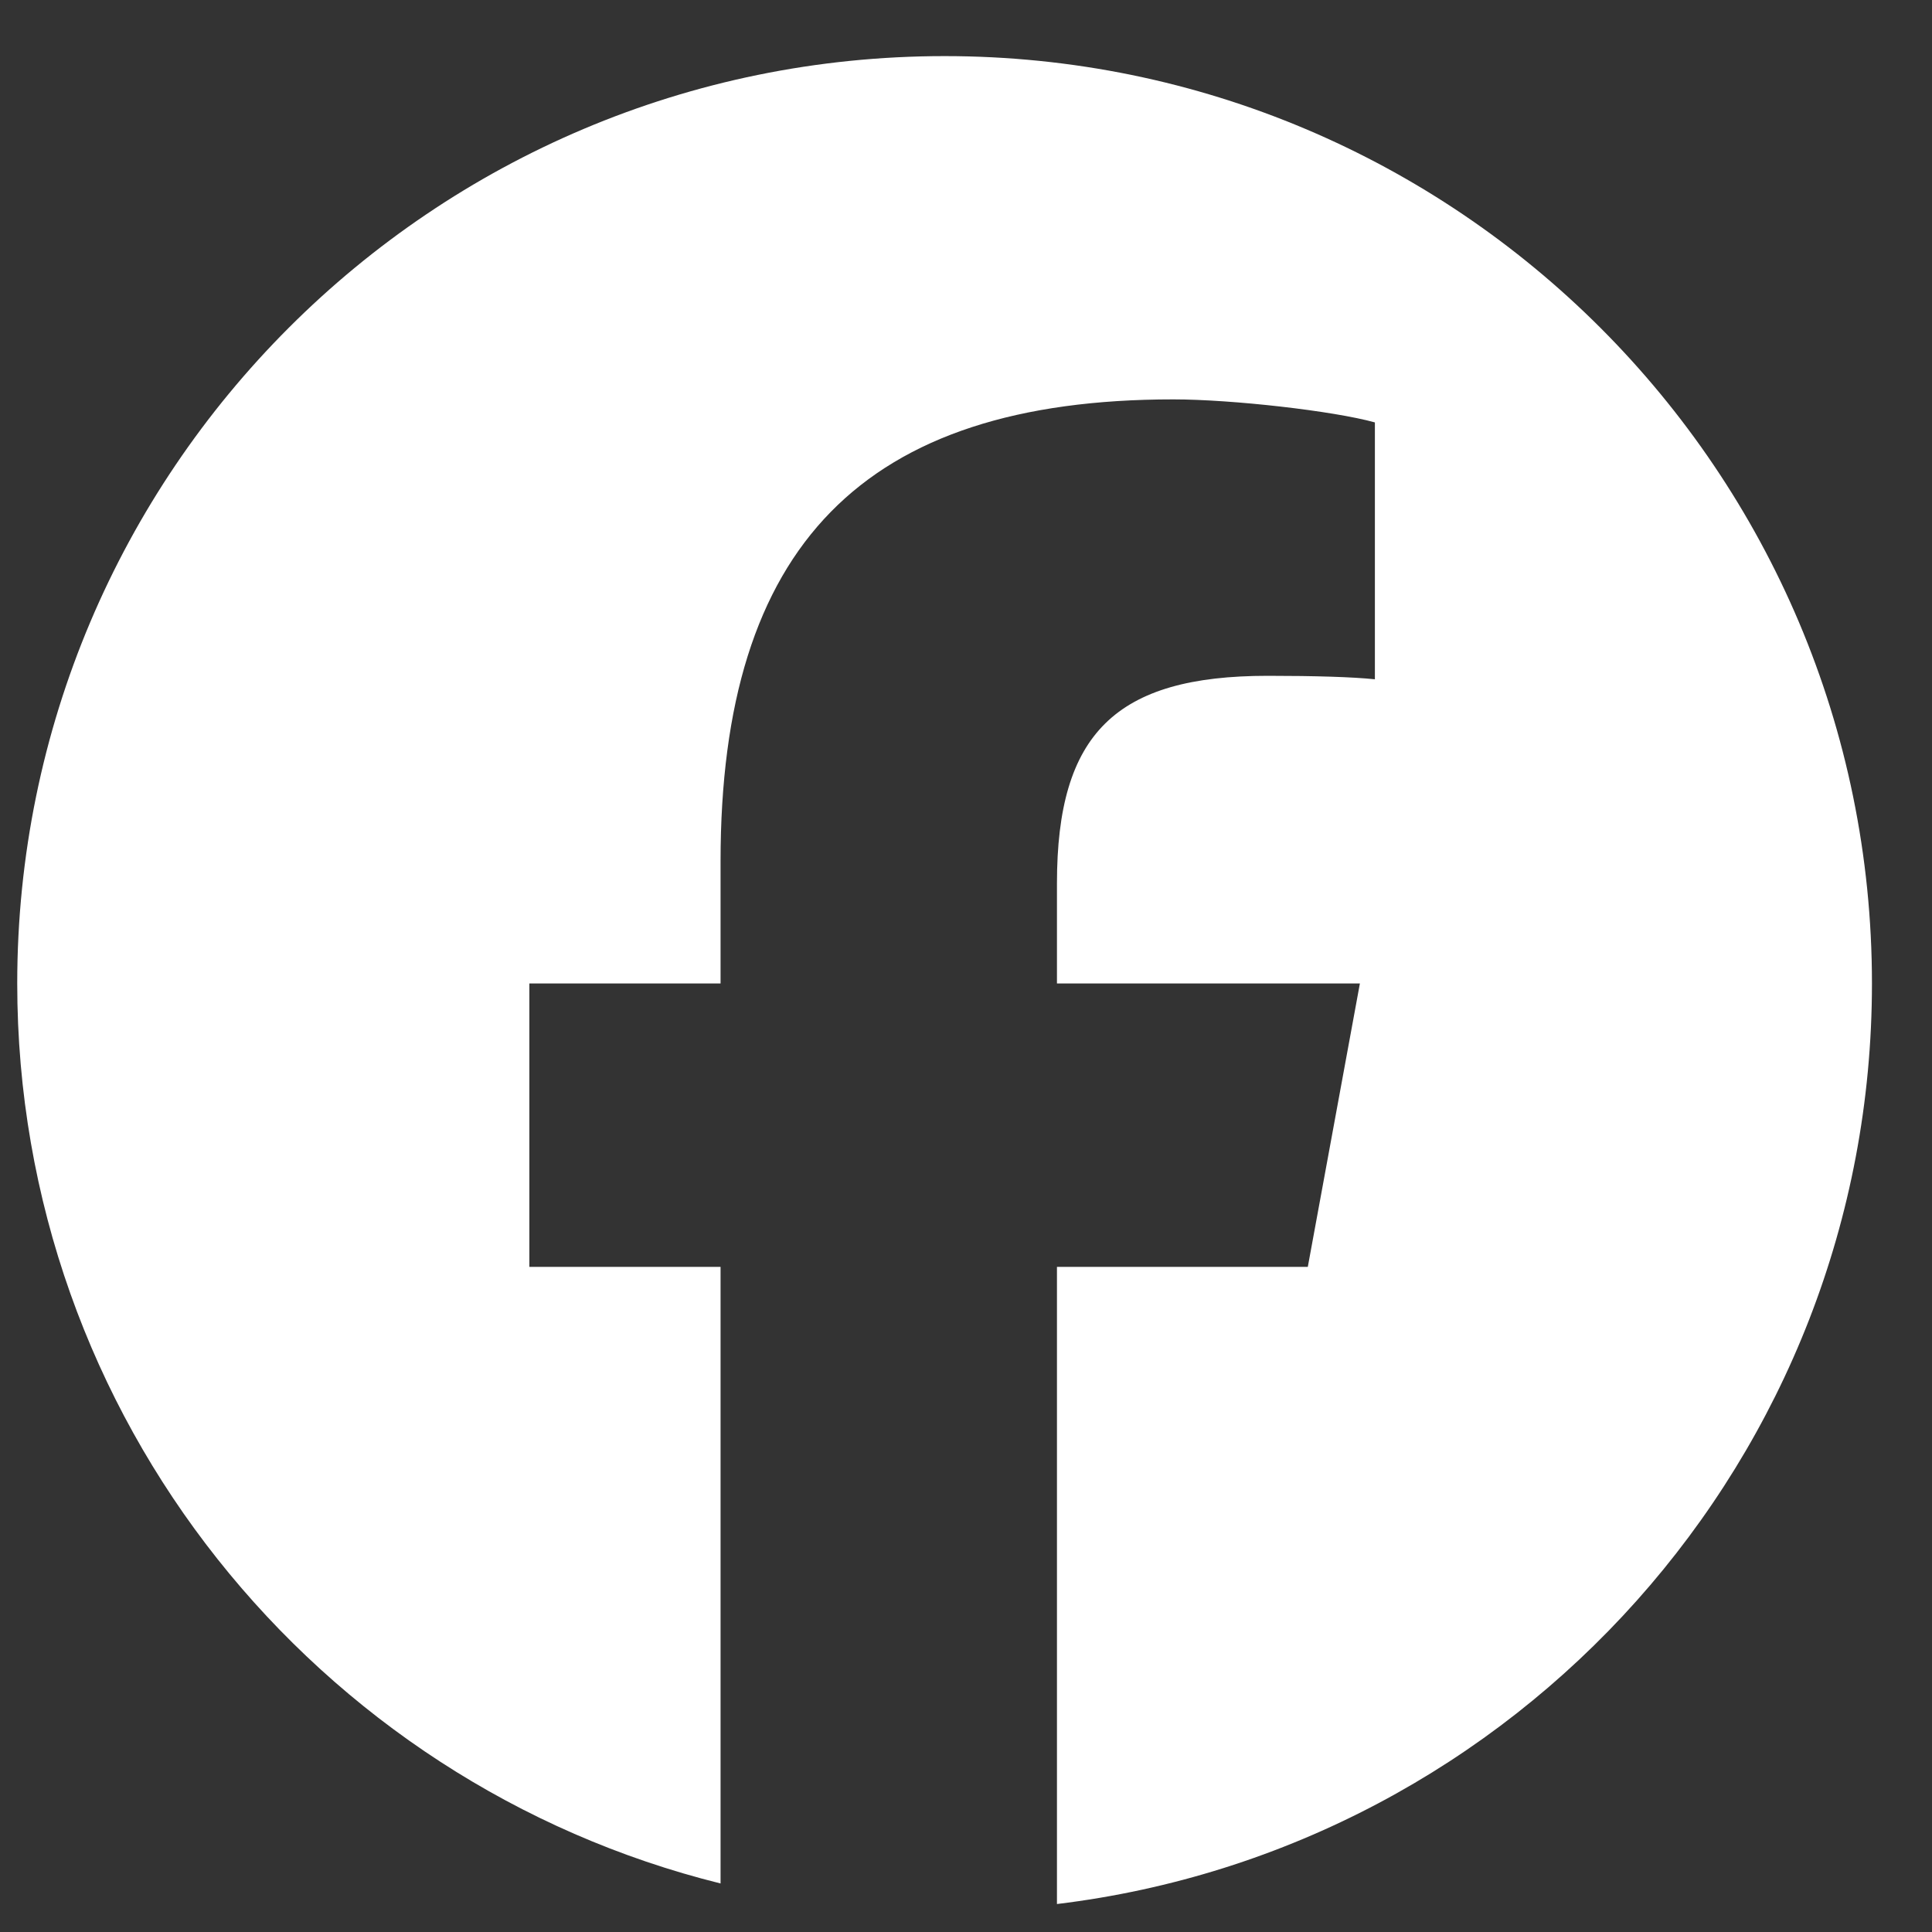 <svg width="25" height="25" viewBox="0 0 25 25" fill="none" xmlns="http://www.w3.org/2000/svg">
<rect x="0" y="0" width="25" height="25" fill="#333333" stroke="none"/>
<g clip-path="url(#clip0_3_1386)">
<path d="M12.223 0.726C5.595 0.726 0.223 6.098 0.223 12.726C0.223 18.353 4.097 23.075 9.324 24.372V16.393H6.85V12.726H9.324V11.145C9.324 7.061 11.172 5.168 15.182 5.168C15.943 5.168 17.255 5.317 17.791 5.466V8.79C17.508 8.76 17.016 8.745 16.405 8.745C14.437 8.745 13.677 9.491 13.677 11.429V12.726H17.597L16.923 16.393H13.677V24.638C19.619 23.92 24.223 18.861 24.223 12.726C24.223 6.098 18.85 0.726 12.223 0.726Z" fill="white"/>
</g>
<defs>
<clipPath id="clip0_3_1386">
<rect width="24" height="24" fill="white" transform="translate(0.223 0.726)"/>
</clipPath>
</defs>
</svg>
